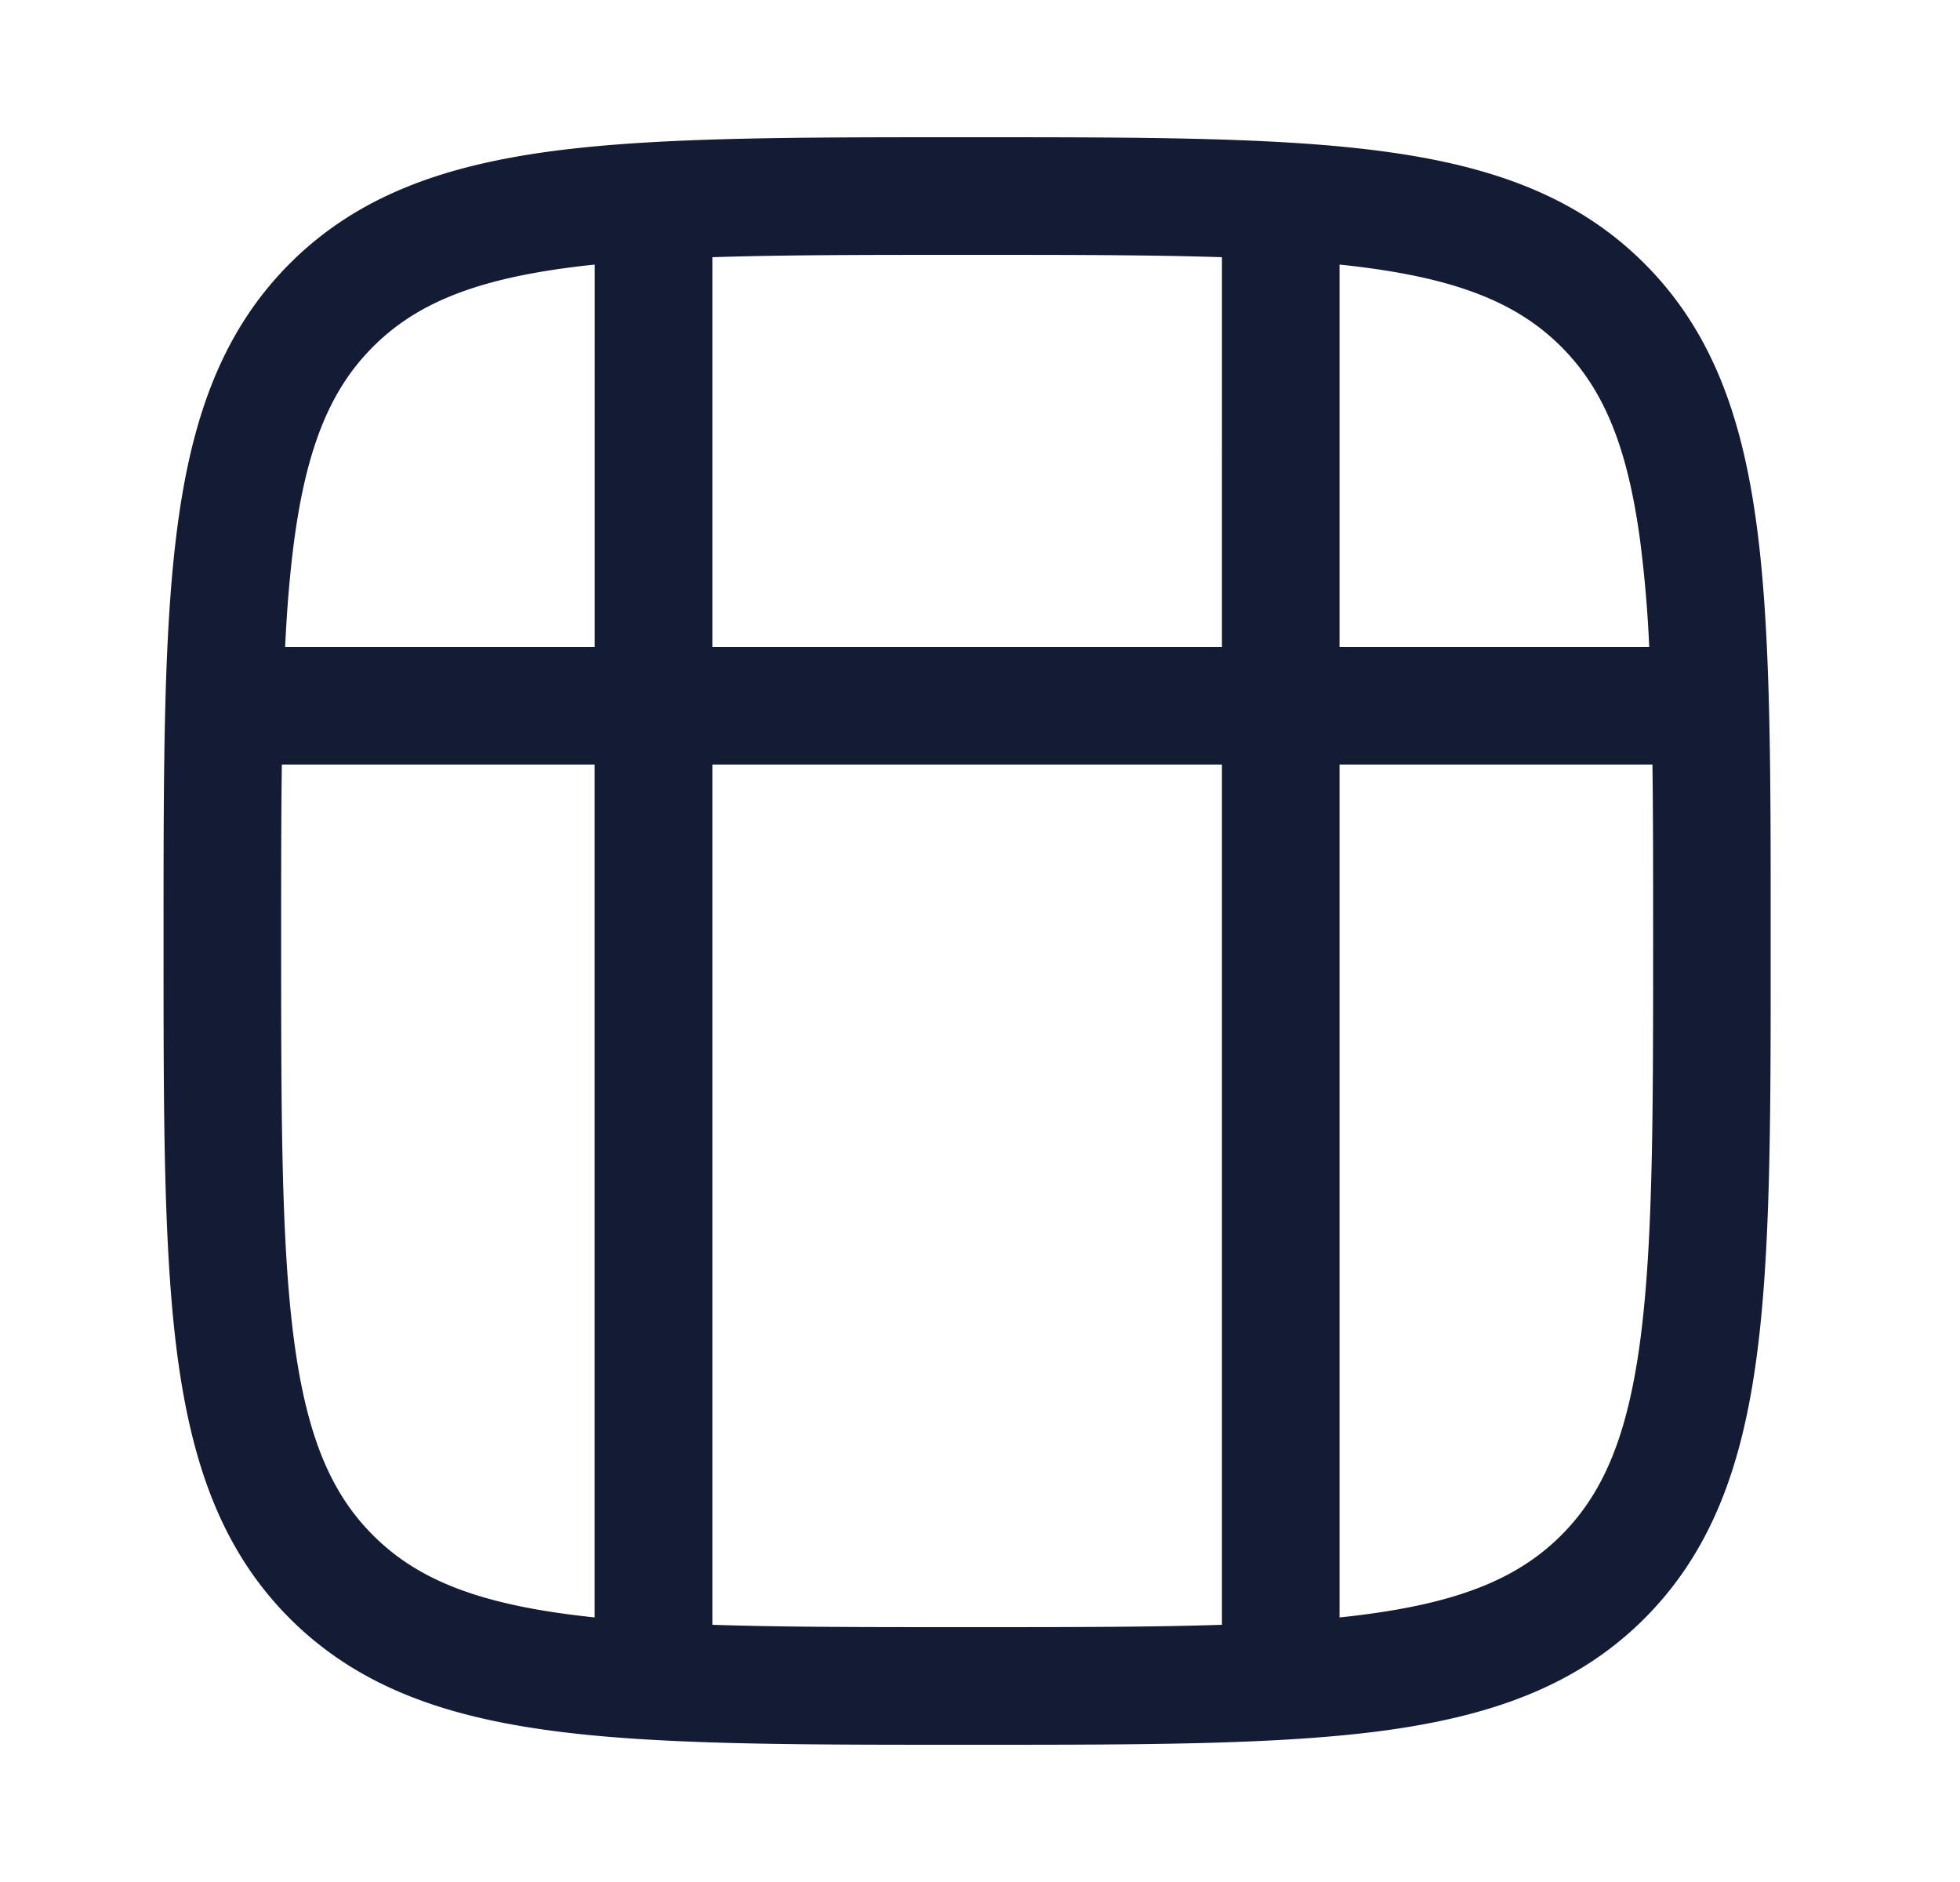 <svg xmlns="http://www.w3.org/2000/svg" width="25" height="24" fill="none"><path fill="#141B34" fill-rule="evenodd" d="M2.086 11.943v.114c0 2.19 0 3.912.18 5.255.186 1.377.573 2.469 1.43 3.327.859.858 1.951 1.245 3.328 1.43 1.343.181 3.064.181 5.255.181h.114c2.19 0 3.912 0 5.255-.18 1.377-.186 2.469-.573 3.327-1.43.858-.86 1.245-1.951 1.43-3.328.181-1.343.181-3.064.18-5.255v-.114c.001-2.19.001-3.912-.18-5.255-.185-1.377-.572-2.469-1.43-3.327s-1.95-1.245-3.327-1.43c-1.343-.181-3.064-.181-5.255-.181h-.114c-2.191 0-3.912 0-5.255.18-1.377.186-2.469.573-3.327 1.43-.858.86-1.245 1.951-1.43 3.328-.181 1.343-.181 3.064-.181 5.255m2.672 7.635c-.534-.533-.842-1.256-1.005-2.466-.165-1.232-.167-2.852-.167-5.112 0-.833 0-1.578.009-2.25h3.99v10.876a12 12 0 0 1-.361-.043c-1.21-.163-1.933-.471-2.466-1.005m4.328 1.142c.91.03 1.98.03 3.25.03s2.34 0 3.25-.03V9.75h-6.5zm0-12.47h6.5V3.28c-.91-.03-1.98-.03-3.25-.03s-2.34 0-3.25.03zm-1.5-4.876a12 12 0 0 0-.362.043c-1.21.163-1.933.472-2.466 1.005s-.842 1.256-1.005 2.466q-.081.61-.116 1.362h3.949zm9.5 17.252V9.75h3.991c.009.672.009 1.417.009 2.25 0 2.26-.002 3.88-.167 5.112-.163 1.21-.472 1.933-1.005 2.466s-1.256.842-2.466 1.005q-.176.024-.362.043m0-17.252V8.25h3.95a16 16 0 0 0-.117-1.362c-.163-1.21-.472-1.933-1.005-2.466s-1.256-.842-2.466-1.005q-.176-.024-.362-.043" clip-rule="evenodd"/></svg>
